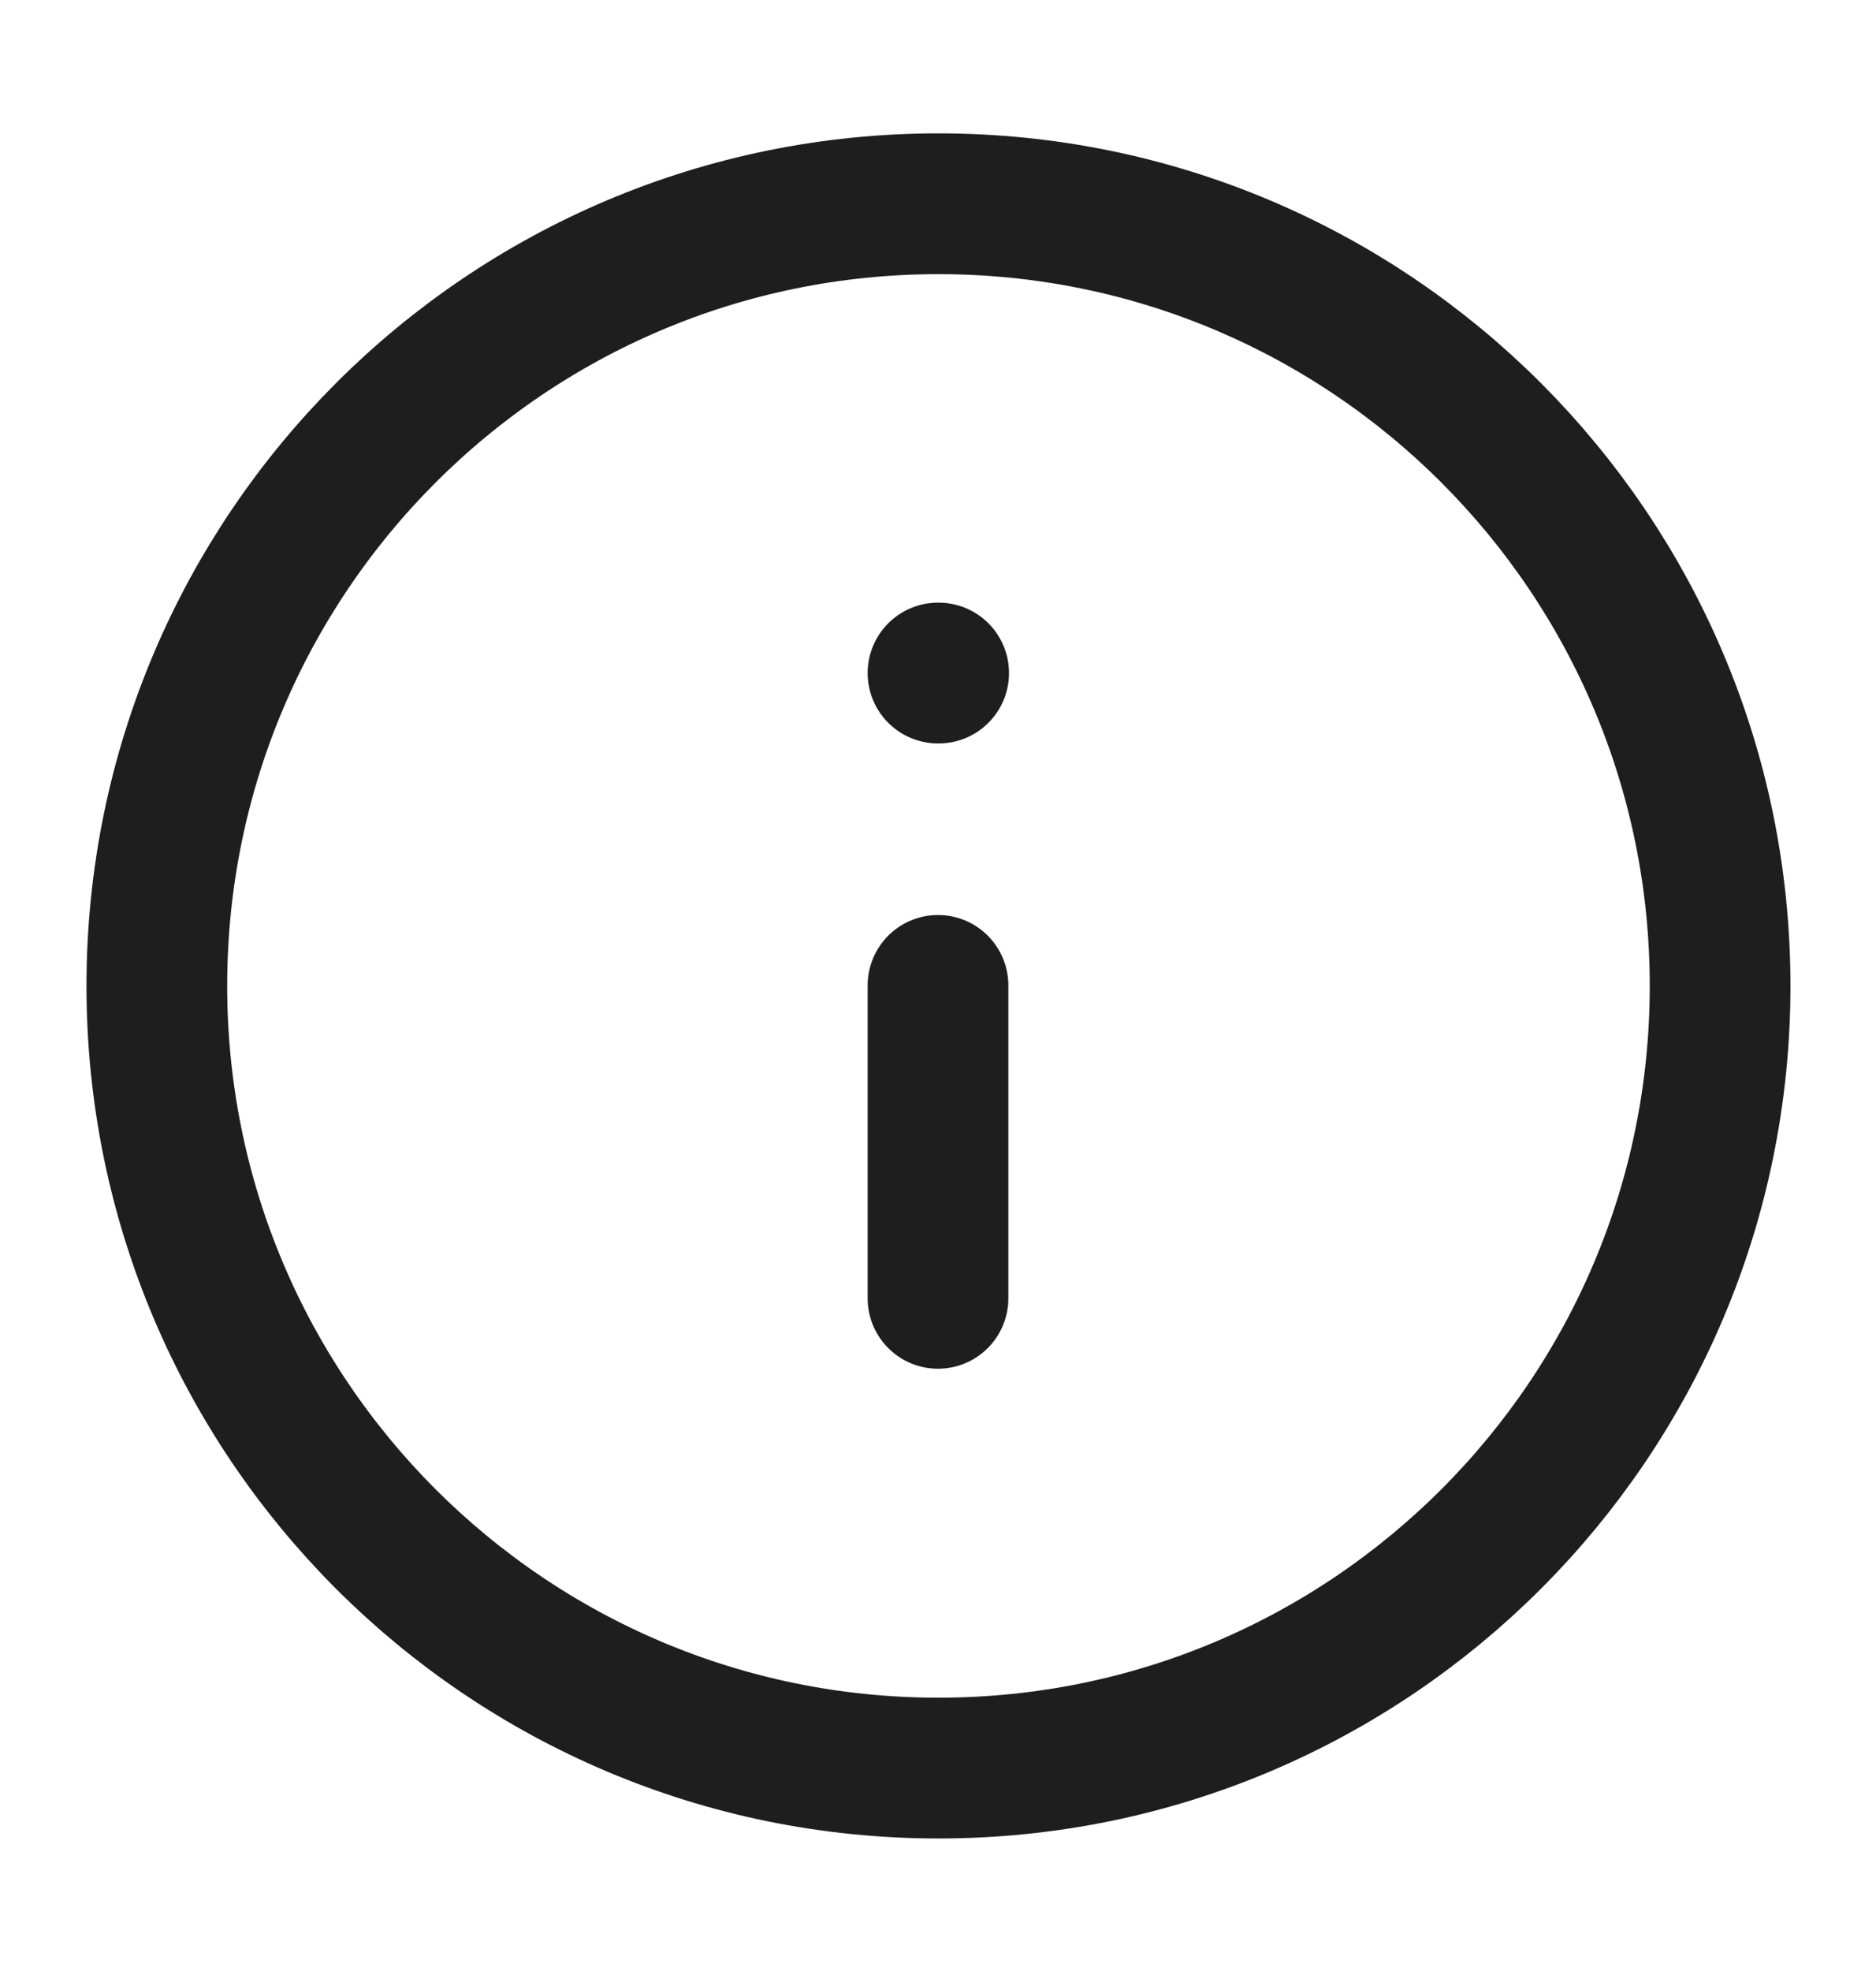 <svg width="20" height="21" viewBox="0 0 20 21" fill="none" xmlns="http://www.w3.org/2000/svg">
<g id="info">
<path id="Vector" d="M10.005 18.838C14.608 18.838 18.338 15.107 18.338 10.505C18.338 5.902 14.608 2.171 10.005 2.171C5.403 2.171 1.672 5.902 1.672 10.505C1.672 15.107 5.403 18.838 10.005 18.838Z" stroke="#1E1E1E" stroke-width="1.5" stroke-linecap="round" stroke-linejoin="round"/>
<path id="Vector_2" d="M10 13.833V10.499" stroke="#1E1E1E" stroke-width="1.5" stroke-linecap="round" stroke-linejoin="round"/>
<path id="Vector_3" d="M10 7.171H10.007" stroke="#1E1E1E" stroke-width="1.5" stroke-linecap="round" stroke-linejoin="round"/>
</g>
</svg>
